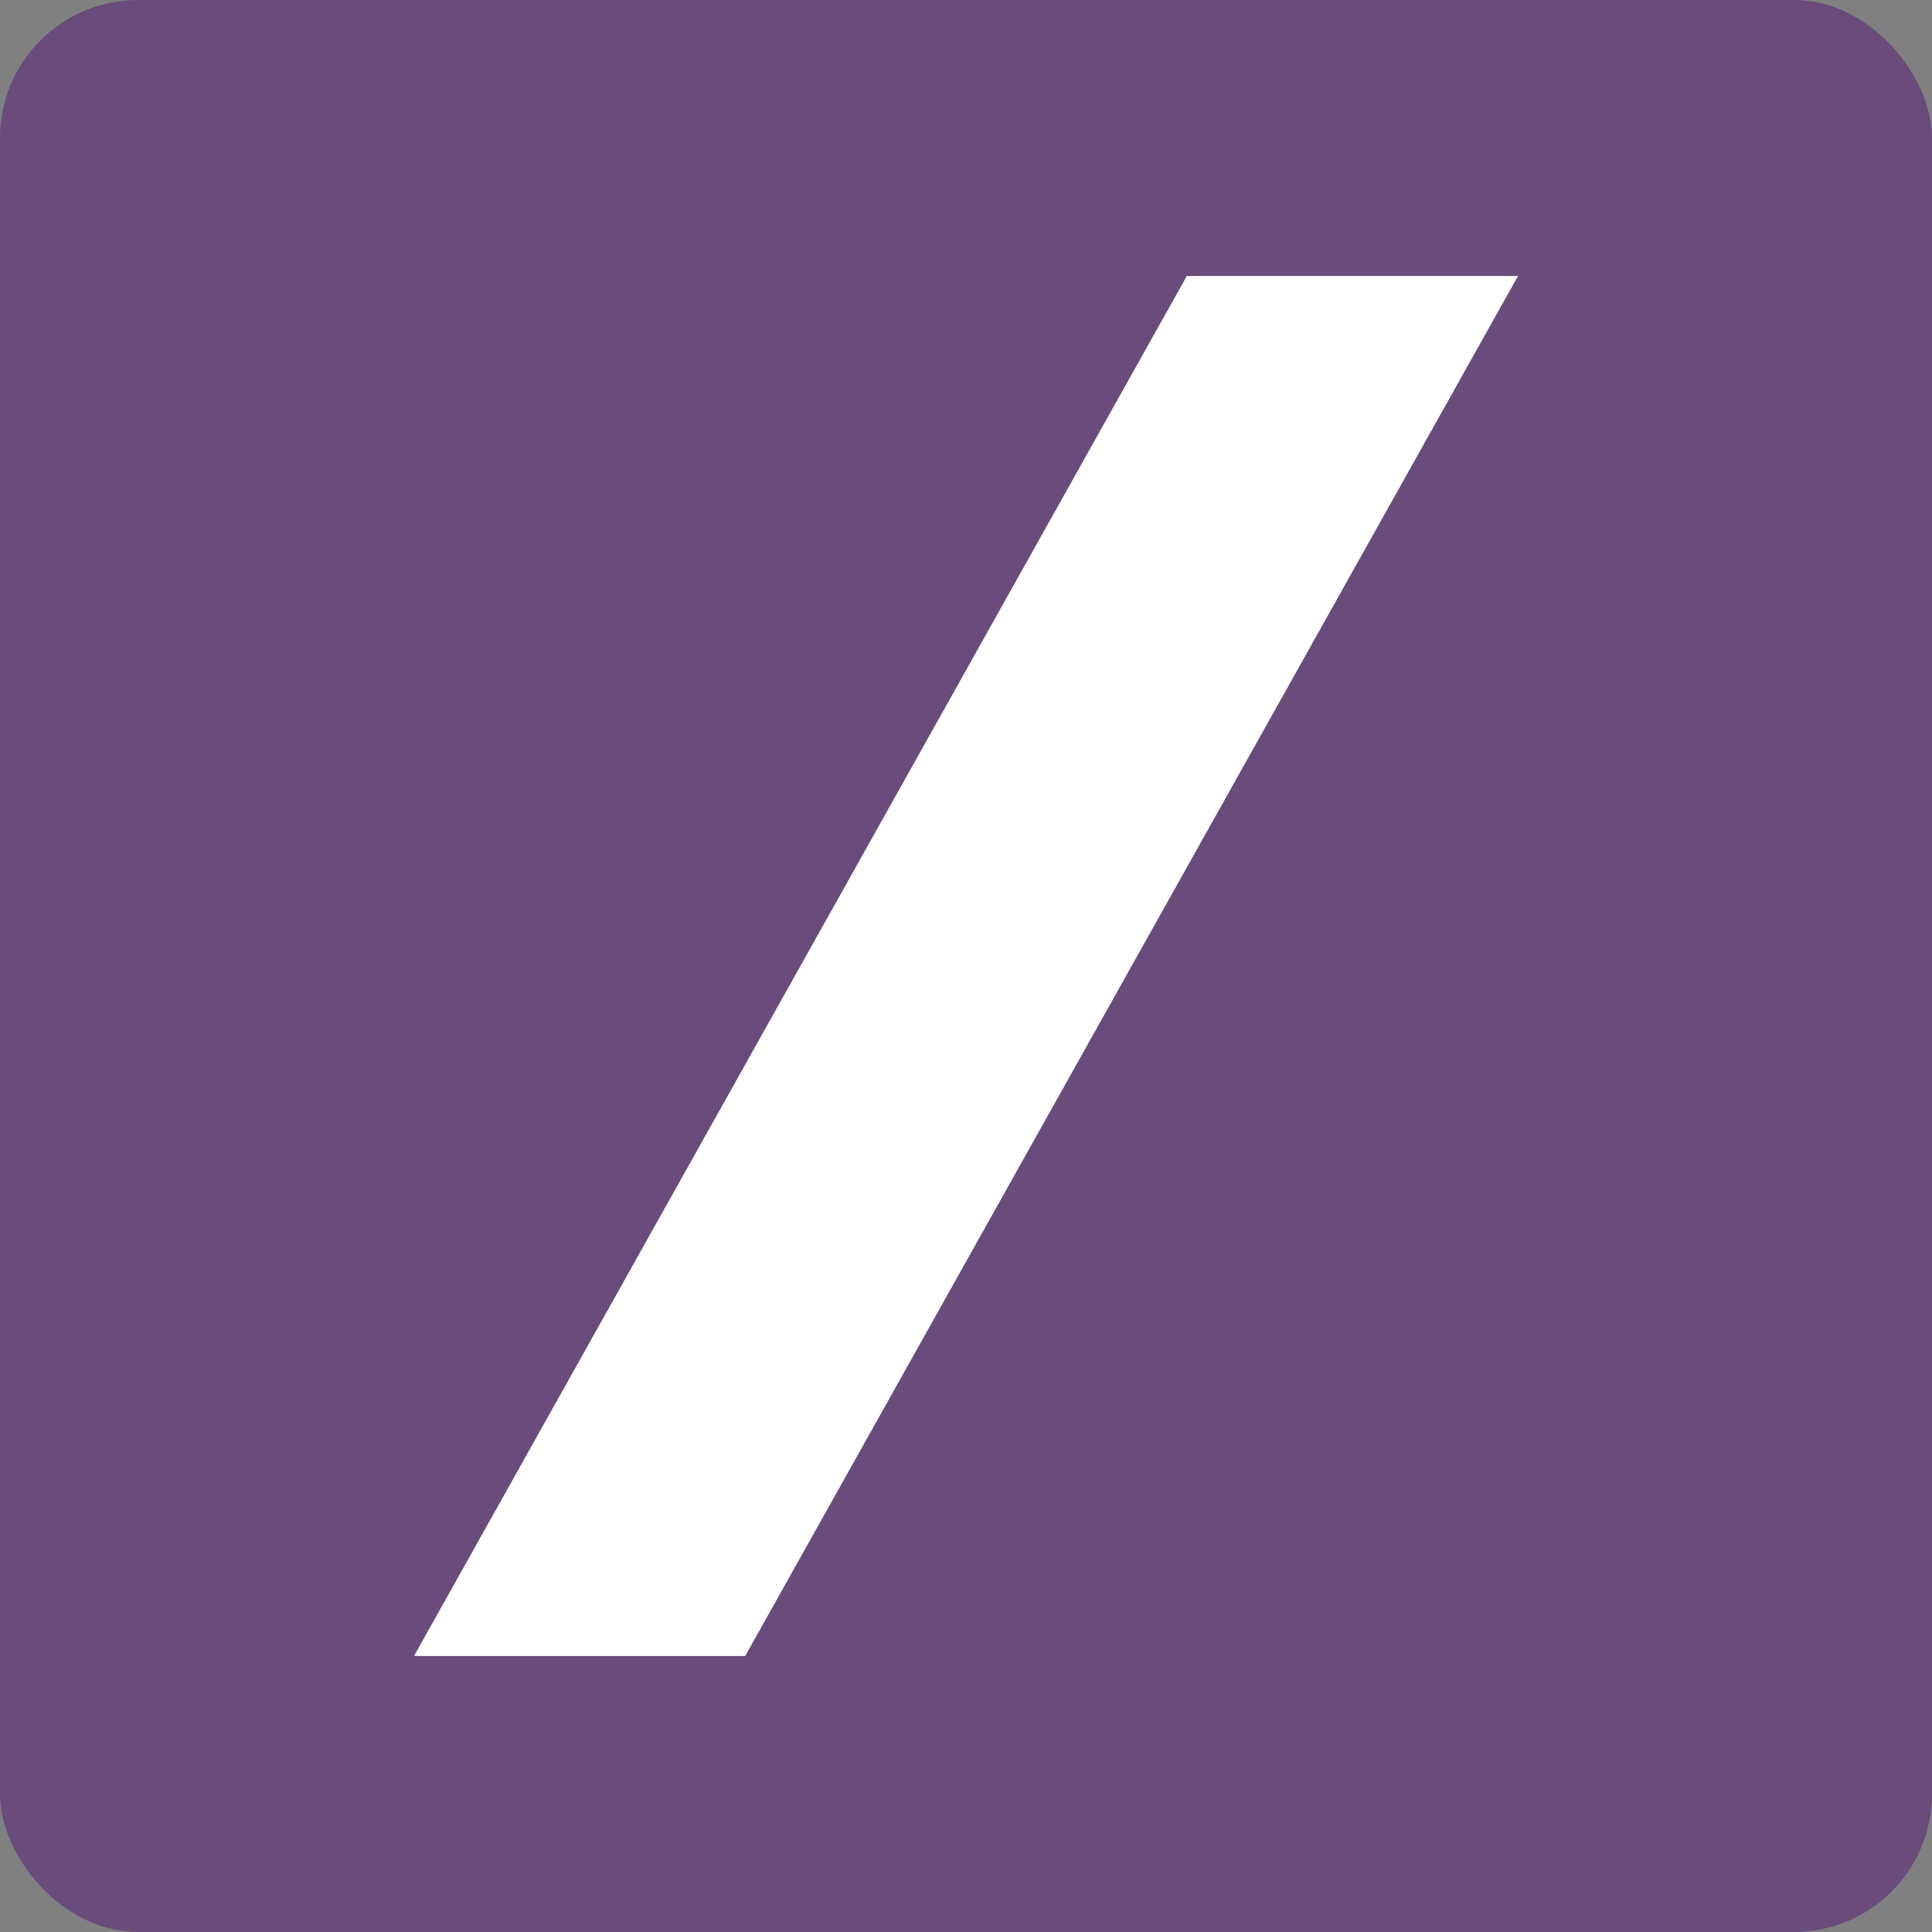 <svg xmlns="http://www.w3.org/2000/svg" width="14" height="14" viewBox="0 0 14 14"><rect x="0" y="0" width="14" height="14" fill="#808080" stroke="none"/><rect width="14" height="14" rx="1" style="fill:#694b7c"/><polygon points="5.4 12 3 12 8.6 2 11 2 5.4 12" style="fill:#fff"/></svg>
